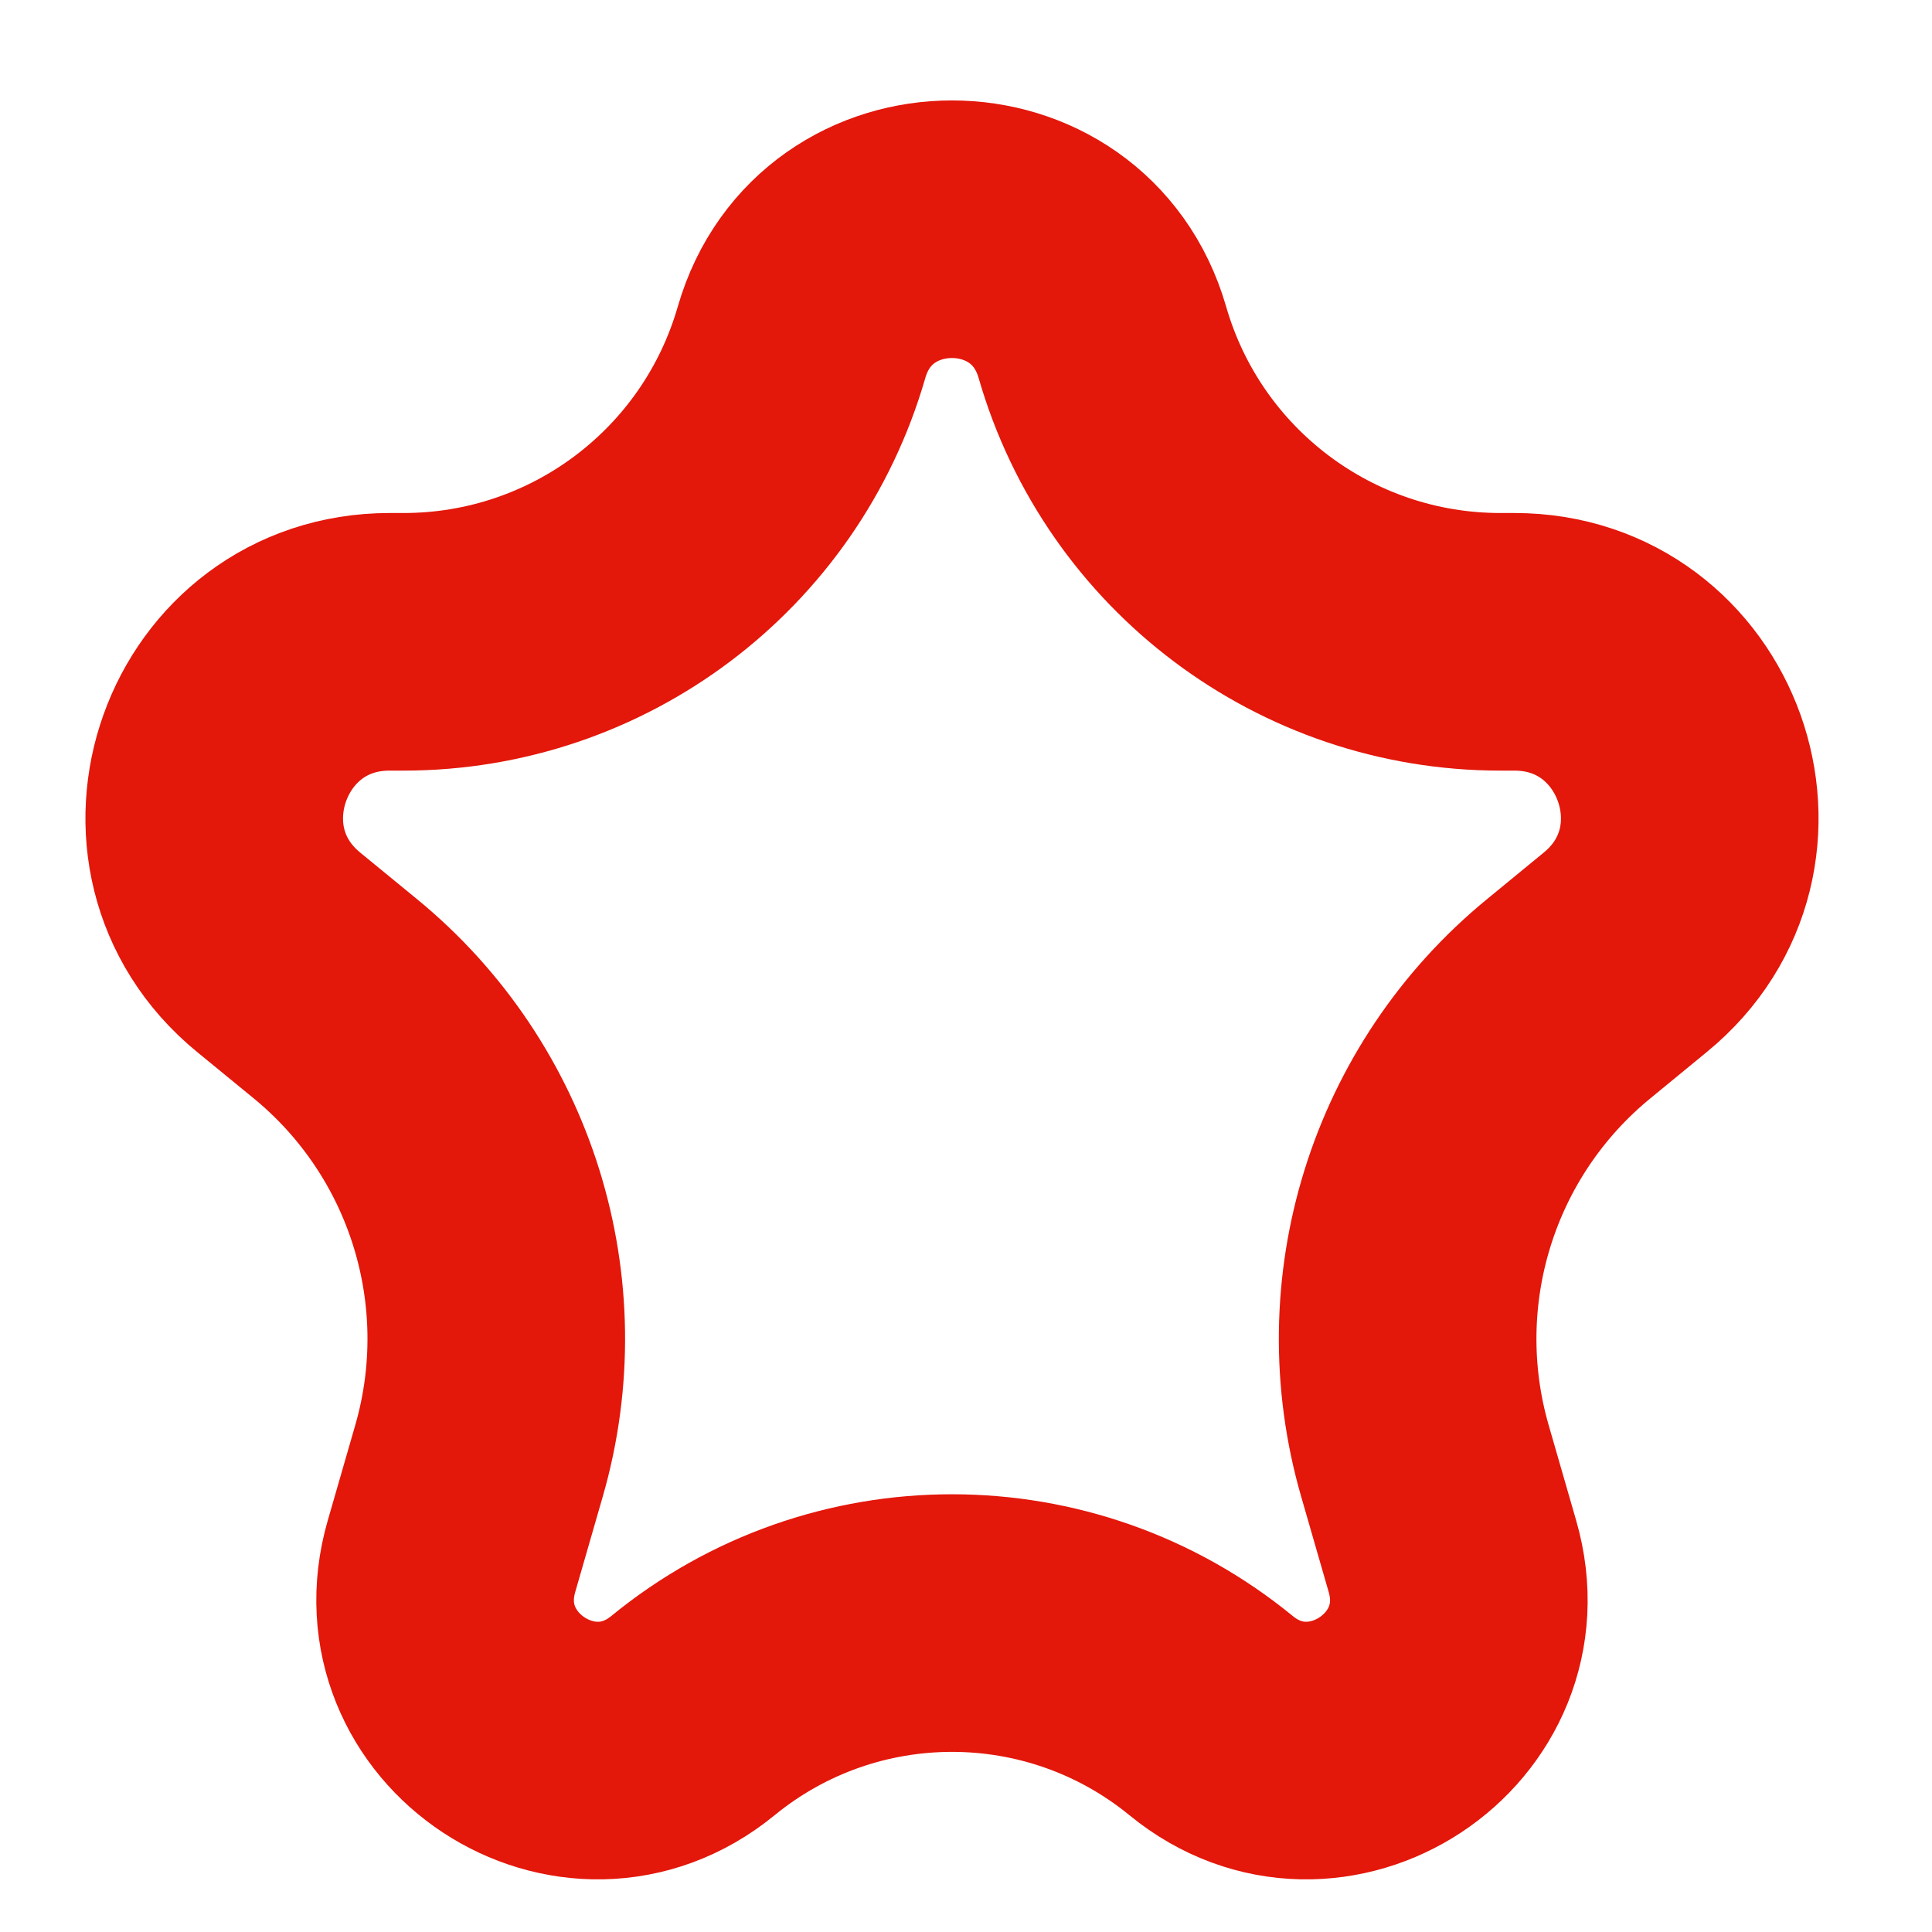 <svg width="15" height="15" viewBox="0 0 15 15" fill="none" xmlns="http://www.w3.org/2000/svg">
<path d="M6.223 2.658C6.561 1.487 8.221 1.487 8.559 2.658C8.956 4.035 10.216 4.983 11.648 4.983H11.757C13.034 4.983 13.607 6.585 12.618 7.394L12.182 7.752C11.124 8.617 10.684 10.029 11.063 11.342L11.277 12.084C11.597 13.193 10.295 14.051 9.403 13.32C8.233 12.362 6.55 12.362 5.38 13.32C4.487 14.051 3.186 13.193 3.505 12.084L3.719 11.342C4.098 10.029 3.658 8.617 2.601 7.752L2.164 7.394C1.176 6.585 1.748 4.983 3.025 4.983H3.134C4.567 4.983 5.826 4.035 6.223 2.658Z" stroke="#E3170A" stroke-width="2"/>
</svg>
